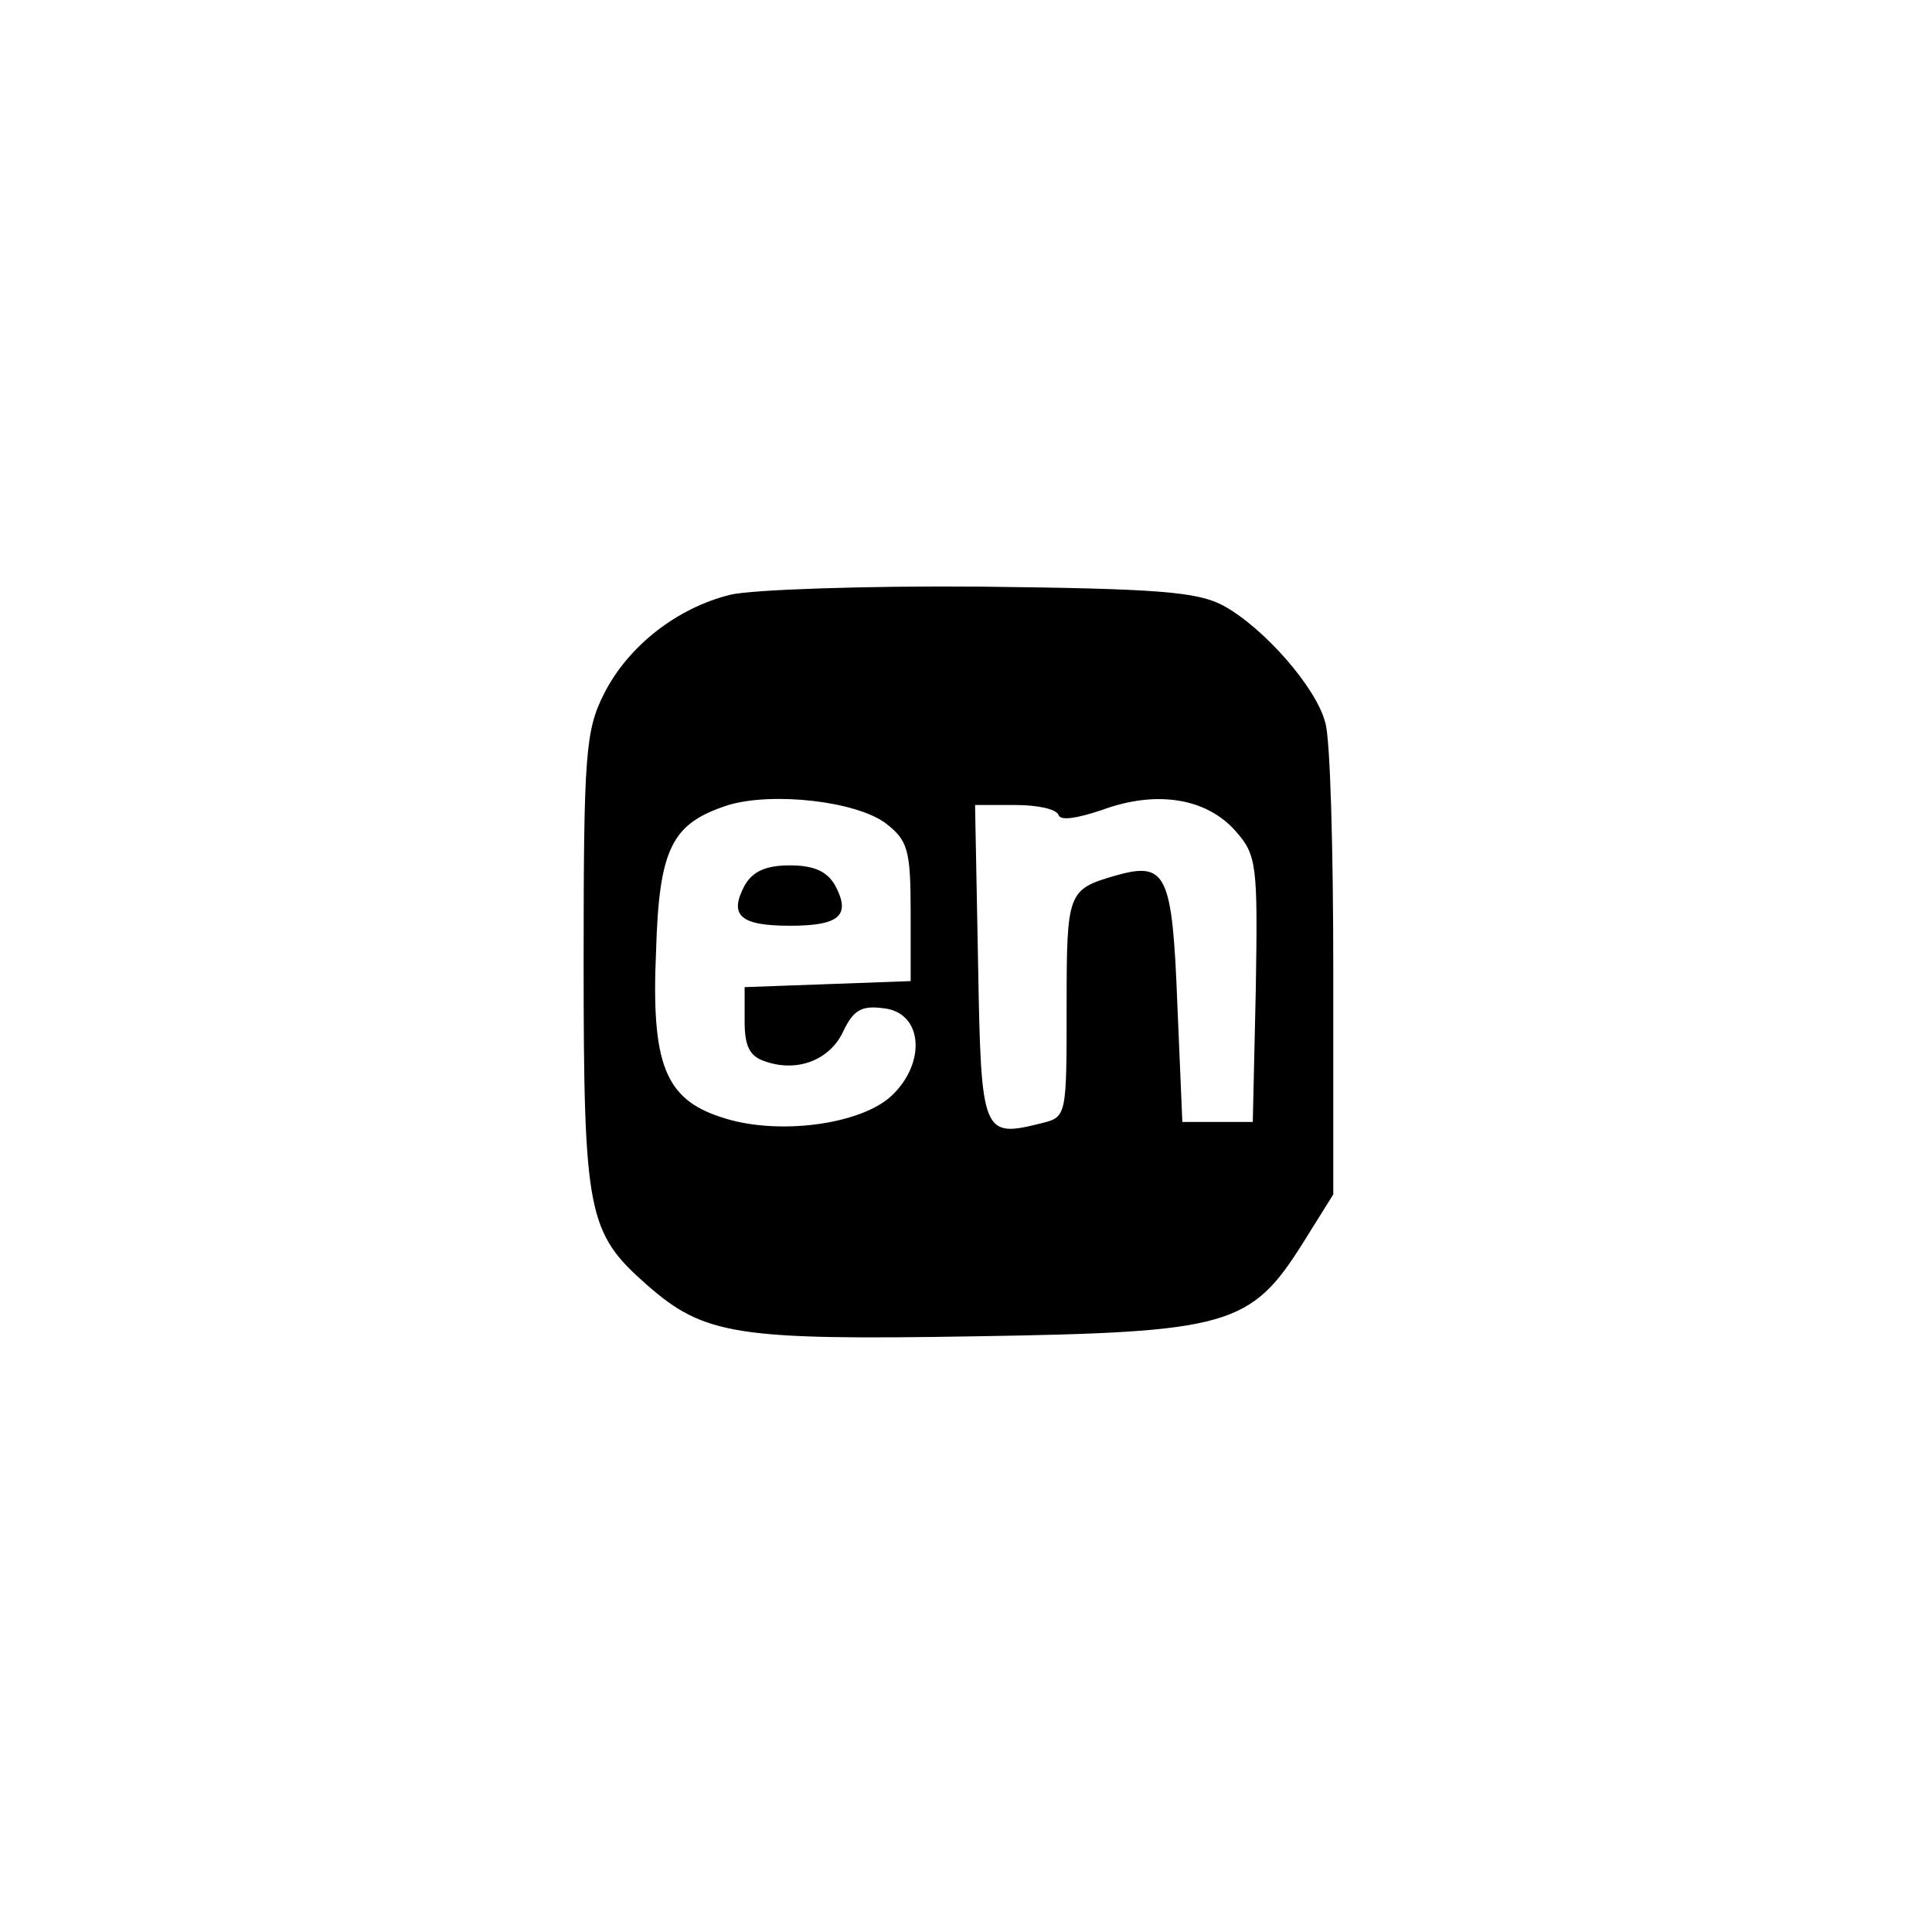 <?xml version="1.0" standalone="no"?>
<!DOCTYPE svg PUBLIC "-//W3C//DTD SVG 20010904//EN"
 "http://www.w3.org/TR/2001/REC-SVG-20010904/DTD/svg10.dtd">
<svg version="1.0" xmlns="http://www.w3.org/2000/svg"
 width="192pt" height="192pt" viewBox="0 0 192 192"
 preserveAspectRatio="xMidYMid meet">
<g transform="translate(0,192) scale(0.1,-0.1)"
fill="#000000" stroke="none">
811 c445 -92 729 -532 635 -987 -62 -301 -295 -546 -601 -630 -91 -26 -329
-26 -420 0 -291 80 -516 305 -596 596 -26 91 -26 329 0 420 120 433 542 692
982 601z"/>
<path d="M726 1329 c-53 -13 -102 -51 -126 -99 -18 -36 -20 -59 -20 -265 0
-252 4 -270 63 -322 57 -50 89 -55 327 -51 251 4 273 10 325 93 l30 48 0 221
c0 122 -3 233 -8 248 -9 35 -61 94 -101 116 -26 14 -65 17 -241 19 -115 1
-228 -3 -249 -8z m154 -227 c22 -17 25 -26 25 -88 l0 -69 -82 -3 -83 -3 0 -34
c0 -25 5 -35 21 -40 32 -11 64 2 77 30 10 21 18 26 40 23 39 -4 43 -54 8 -87
-31 -29 -115 -40 -170 -21 -55 18 -69 53 -64 165 3 103 16 127 72 145 44 13
126 4 156 -18z m348 -8 c21 -24 22 -33 20 -157 l-3 -132 -35 0 -35 0 -5 118
c-5 129 -11 141 -61 127 -48 -14 -49 -16 -49 -130 0 -108 0 -110 -24 -116 -60
-15 -61 -13 -64 159 l-3 157 40 0 c22 0 41 -4 43 -10 2 -6 19 -3 43 5 54 20
104 12 133 -21z"/>
<path d="M740 1040 c-16 -30 -4 -40 45 -40 49 0 61 10 45 40 -8 14 -21 20 -45
20 -24 0 -37 -6 -45 -20z"/>
</g>
</svg>
